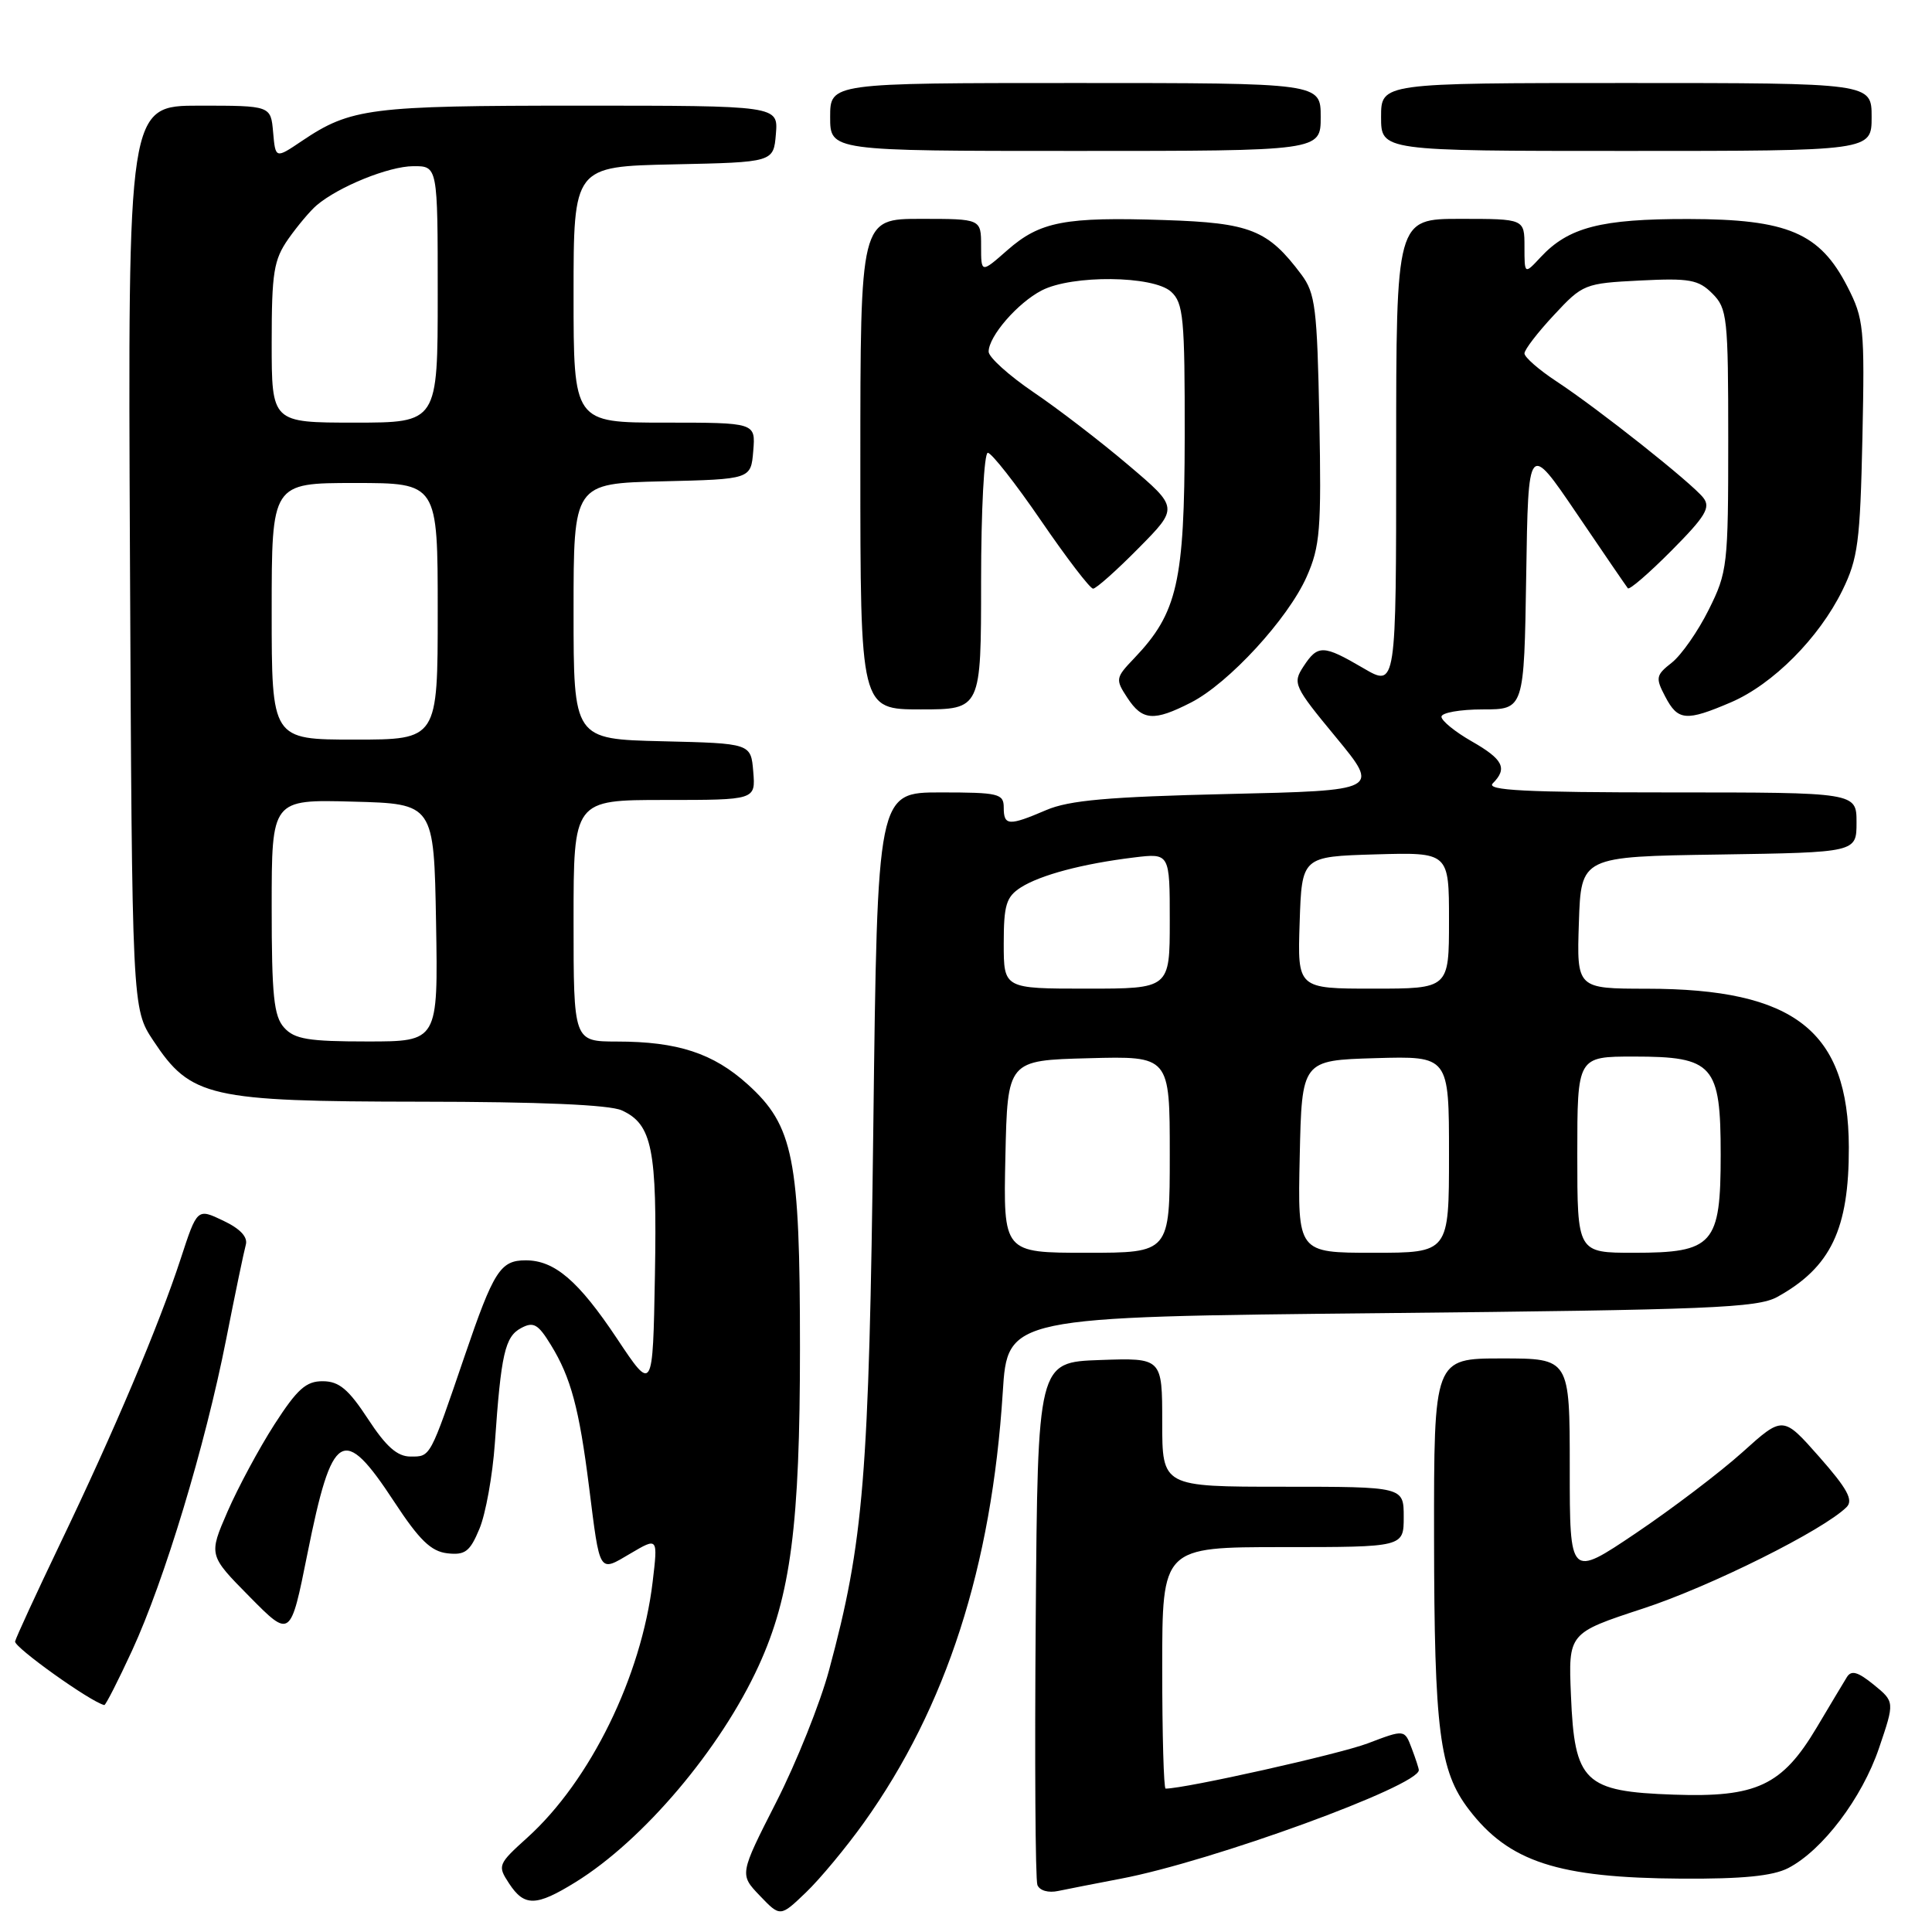 <?xml version="1.0" encoding="UTF-8" standalone="no"?>
<!DOCTYPE svg PUBLIC "-//W3C//DTD SVG 1.1//EN" "http://www.w3.org/Graphics/SVG/1.1/DTD/svg11.dtd" >
<svg xmlns="http://www.w3.org/2000/svg" xmlns:xlink="http://www.w3.org/1999/xlink" version="1.1" viewBox="0 0 256 256">
 <g >
 <path fill="currentColor"
d=" M 114.48 241.50 C 125.40 226.21 131.40 207.60 132.87 184.50 C 133.50 174.50 133.50 174.50 183.00 174.00 C 226.57 173.56 232.86 173.30 235.50 171.85 C 242.59 167.93 245.01 162.87 244.98 152.01 C 244.93 136.60 237.81 131.02 218.21 131.01 C 208.92 131.00 208.92 131.00 209.21 122.25 C 209.50 113.50 209.50 113.50 227.75 113.23 C 246.00 112.95 246.00 112.95 246.00 108.98 C 246.00 105.00 246.00 105.00 221.30 105.00 C 202.09 105.00 196.87 104.73 197.80 103.80 C 199.79 101.81 199.18 100.61 194.99 98.22 C 192.80 96.97 191.00 95.50 191.00 94.97 C 191.00 94.44 193.46 94.00 196.48 94.00 C 201.95 94.00 201.95 94.00 202.23 76.29 C 202.50 58.58 202.50 58.58 208.92 68.04 C 212.44 73.24 215.50 77.70 215.70 77.95 C 215.91 78.20 218.51 75.95 221.49 72.95 C 225.99 68.42 226.70 67.24 225.70 65.96 C 224.18 64.01 211.84 54.22 206.25 50.54 C 203.91 49.00 202.00 47.33 202.00 46.83 C 202.00 46.33 203.76 44.04 205.91 41.74 C 209.72 37.64 209.98 37.54 217.30 37.17 C 223.87 36.84 225.05 37.05 226.90 38.90 C 228.87 40.87 229.00 42.05 229.00 58.30 C 229.00 74.91 228.90 75.82 226.41 80.80 C 224.99 83.66 222.79 86.80 221.53 87.80 C 219.41 89.46 219.34 89.81 220.65 92.30 C 222.33 95.52 223.41 95.61 229.36 93.06 C 234.91 90.68 241.02 84.55 244.12 78.24 C 246.19 74.02 246.48 71.81 246.78 58.00 C 247.09 43.43 246.97 42.23 244.80 38.00 C 241.14 30.85 236.89 29.04 223.72 29.02 C 212.13 29.00 207.84 30.11 204.14 34.08 C 202.00 36.38 202.00 36.38 202.00 32.69 C 202.00 29.00 202.00 29.00 193.50 29.00 C 185.00 29.00 185.00 29.00 185.00 60.04 C 185.00 91.08 185.00 91.08 180.66 88.54 C 175.33 85.42 174.62 85.40 172.71 88.32 C 171.26 90.54 171.44 90.94 177.02 97.69 C 182.84 104.75 182.84 104.75 162.67 105.21 C 146.86 105.58 141.66 106.04 138.63 107.34 C 133.66 109.47 133.00 109.43 133.00 107.00 C 133.00 105.16 132.33 105.00 124.63 105.00 C 116.26 105.00 116.26 105.00 115.72 149.25 C 115.15 195.79 114.46 204.24 109.85 221.32 C 108.68 225.67 105.53 233.54 102.85 238.80 C 97.98 248.37 97.98 248.37 100.68 251.19 C 103.39 254.02 103.39 254.02 106.79 250.76 C 108.66 248.97 112.12 244.80 114.48 241.50 Z  M 76.27 249.39 C 85.25 243.83 95.48 231.75 100.53 220.72 C 104.78 211.44 106.00 202.02 106.00 178.59 C 106.00 153.47 105.15 149.17 99.07 143.68 C 94.51 139.56 89.79 138.01 81.75 138.01 C 76.00 138.00 76.00 138.00 76.00 122.00 C 76.00 106.00 76.00 106.00 88.06 106.00 C 100.12 106.00 100.12 106.00 99.81 102.25 C 99.50 98.50 99.50 98.50 87.75 98.22 C 76.00 97.94 76.00 97.94 76.00 81.00 C 76.00 64.06 76.00 64.06 87.75 63.78 C 99.50 63.50 99.50 63.50 99.81 59.75 C 100.12 56.00 100.12 56.00 88.06 56.00 C 76.00 56.00 76.00 56.00 76.00 39.03 C 76.00 22.06 76.00 22.06 89.25 21.78 C 102.50 21.50 102.50 21.50 102.81 17.75 C 103.12 14.00 103.12 14.00 76.71 14.00 C 48.99 14.00 46.48 14.32 40.00 18.68 C 36.50 21.04 36.50 21.04 36.19 17.52 C 35.88 14.00 35.88 14.00 26.41 14.00 C 16.94 14.00 16.94 14.00 17.22 73.82 C 17.50 133.65 17.50 133.65 20.32 137.90 C 25.28 145.40 27.70 145.95 55.70 145.98 C 71.52 145.99 80.77 146.39 82.39 147.13 C 86.42 148.97 87.08 152.26 86.78 169.02 C 86.50 184.50 86.50 184.50 81.75 177.36 C 76.65 169.71 73.49 167.00 69.66 167.00 C 66.30 167.00 65.42 168.39 61.58 179.64 C 56.93 193.26 57.07 193.00 54.40 193.00 C 52.64 193.00 51.16 191.69 48.76 188.02 C 46.18 184.08 44.93 183.03 42.78 183.02 C 40.56 183.00 39.39 184.05 36.36 188.75 C 34.33 191.91 31.54 197.10 30.15 200.29 C 27.64 206.07 27.64 206.07 33.07 211.57 C 38.49 217.06 38.49 217.06 40.73 205.90 C 44.02 189.51 45.45 188.65 52.24 199.00 C 55.56 204.06 57.11 205.57 59.27 205.82 C 61.63 206.09 62.27 205.60 63.53 202.57 C 64.35 200.61 65.27 195.52 65.57 191.25 C 66.39 179.40 66.91 177.12 69.04 175.98 C 70.69 175.09 71.30 175.44 73.00 178.22 C 75.64 182.51 76.75 186.66 78.05 197.00 C 79.52 208.68 79.31 208.34 83.55 205.84 C 87.18 203.70 87.18 203.70 86.48 209.60 C 84.99 222.14 78.22 235.95 69.89 243.48 C 65.97 247.02 65.90 247.20 67.45 249.56 C 69.48 252.66 71.03 252.63 76.27 249.39 Z  M 148.50 248.94 C 160.54 246.66 188.00 236.65 188.00 234.55 C 188.00 234.32 187.57 233.01 187.05 231.64 C 186.11 229.15 186.11 229.15 181.22 231.01 C 177.48 232.43 157.06 237.00 154.45 237.00 C 154.20 237.00 154.00 229.80 154.00 221.00 C 154.00 205.00 154.00 205.00 170.00 205.00 C 186.00 205.00 186.00 205.00 186.00 201.00 C 186.00 197.00 186.00 197.00 170.00 197.00 C 154.00 197.00 154.00 197.00 154.00 188.46 C 154.00 179.92 154.00 179.92 145.75 180.21 C 137.50 180.50 137.50 180.50 137.24 214.49 C 137.09 233.19 137.19 249.06 137.46 249.77 C 137.75 250.51 138.91 250.85 140.23 250.56 C 141.48 250.30 145.20 249.57 148.50 248.94 Z  M 236.95 247.53 C 241.50 245.17 246.73 238.26 248.98 231.63 C 251.06 225.50 251.06 225.50 248.28 223.23 C 246.17 221.52 245.31 221.27 244.72 222.23 C 244.29 222.93 242.49 225.93 240.72 228.91 C 236.14 236.60 232.76 238.19 221.78 237.80 C 209.92 237.39 208.63 236.15 208.16 224.67 C 207.81 216.39 207.81 216.39 217.71 213.14 C 226.65 210.22 241.65 202.73 244.69 199.69 C 245.60 198.77 244.78 197.26 241.06 193.04 C 236.25 187.59 236.25 187.59 230.88 192.43 C 227.92 195.09 221.56 199.92 216.75 203.16 C 208.00 209.05 208.00 209.05 208.00 194.53 C 208.00 180.00 208.00 180.00 199.00 180.00 C 190.00 180.00 190.00 180.00 190.02 203.75 C 190.05 229.32 190.73 234.65 194.62 239.75 C 199.94 246.72 206.43 248.83 222.80 248.93 C 230.91 248.98 234.90 248.58 236.95 247.53 Z  M 17.50 218.71 C 21.79 209.41 27.18 191.59 29.96 177.50 C 31.15 171.45 32.33 165.80 32.57 164.94 C 32.86 163.91 31.83 162.81 29.57 161.74 C 26.13 160.10 26.13 160.10 23.94 166.80 C 21.06 175.61 15.11 189.67 7.99 204.50 C 4.83 211.10 2.13 216.95 2.00 217.50 C 1.83 218.25 12.02 225.53 13.82 225.93 C 13.99 225.97 15.65 222.72 17.50 218.71 Z  M 157.81 93.09 C 162.81 90.54 170.67 81.99 173.14 76.42 C 174.92 72.40 175.10 70.15 174.82 55.52 C 174.53 40.82 174.29 38.86 172.44 36.38 C 168.00 30.45 165.69 29.53 154.34 29.16 C 141.08 28.72 137.81 29.35 133.48 33.15 C 130.00 36.21 130.00 36.21 130.00 32.60 C 130.00 29.00 130.00 29.00 122.00 29.00 C 114.00 29.00 114.00 29.00 114.00 61.50 C 114.00 94.00 114.00 94.00 122.00 94.00 C 130.00 94.00 130.00 94.00 130.00 77.00 C 130.00 67.65 130.40 60.00 130.89 60.00 C 131.38 60.00 134.56 64.05 137.95 69.00 C 141.34 73.95 144.44 78.00 144.84 78.00 C 145.24 78.00 147.95 75.59 150.87 72.63 C 156.17 67.27 156.17 67.27 149.52 61.63 C 145.86 58.52 140.20 54.17 136.93 51.96 C 133.67 49.74 131.00 47.33 131.00 46.60 C 131.00 44.56 134.84 40.13 138.04 38.48 C 142.06 36.40 152.80 36.51 155.17 38.65 C 156.81 40.14 157.00 42.11 156.98 57.90 C 156.95 77.12 156.02 81.21 150.30 87.21 C 147.81 89.81 147.77 90.01 149.38 92.46 C 151.37 95.50 152.88 95.61 157.81 93.09 Z  M 175.00 15.50 C 175.00 11.00 175.00 11.00 142.50 11.00 C 110.00 11.00 110.00 11.00 110.00 15.50 C 110.00 20.00 110.00 20.00 142.50 20.00 C 175.00 20.00 175.00 20.00 175.00 15.50 Z  M 248.00 15.50 C 248.00 11.00 248.00 11.00 215.50 11.00 C 183.00 11.00 183.00 11.00 183.00 15.50 C 183.00 20.00 183.00 20.00 215.50 20.00 C 248.00 20.00 248.00 20.00 248.00 15.50 Z  M 133.22 153.25 C 133.50 140.50 133.50 140.50 144.25 140.22 C 155.00 139.93 155.00 139.93 155.00 152.97 C 155.00 166.00 155.00 166.00 143.97 166.00 C 132.94 166.00 132.94 166.00 133.22 153.25 Z  M 172.22 153.25 C 172.50 140.50 172.50 140.50 182.25 140.21 C 192.00 139.93 192.00 139.93 192.00 152.96 C 192.00 166.00 192.00 166.00 181.97 166.00 C 171.94 166.00 171.94 166.00 172.22 153.25 Z  M 209.00 153.00 C 209.00 140.00 209.00 140.00 216.50 140.00 C 227.04 140.00 228.00 141.09 228.00 153.00 C 228.00 164.91 227.04 166.00 216.50 166.00 C 209.00 166.00 209.00 166.00 209.00 153.00 Z  M 133.00 125.02 C 133.00 119.92 133.33 118.84 135.25 117.60 C 137.85 115.94 143.44 114.45 150.25 113.62 C 155.00 113.04 155.00 113.04 155.00 122.02 C 155.00 131.00 155.00 131.00 144.00 131.00 C 133.00 131.00 133.00 131.00 133.00 125.02 Z  M 172.21 122.25 C 172.50 113.50 172.50 113.50 182.25 113.21 C 192.00 112.93 192.00 112.93 192.00 121.96 C 192.00 131.00 192.00 131.00 181.96 131.00 C 171.92 131.00 171.92 131.00 172.21 122.25 Z  M 37.65 136.17 C 36.28 134.65 36.00 131.95 36.00 120.14 C 36.00 105.93 36.00 105.93 46.75 106.22 C 57.50 106.50 57.50 106.50 57.78 122.25 C 58.05 138.00 58.05 138.00 48.68 138.00 C 40.87 138.00 39.03 137.70 37.65 136.17 Z  M 36.00 81.00 C 36.00 64.00 36.00 64.00 47.00 64.00 C 58.00 64.00 58.00 64.00 58.00 81.00 C 58.00 98.00 58.00 98.00 47.00 98.00 C 36.00 98.00 36.00 98.00 36.00 81.00 Z  M 36.00 45.40 C 36.00 36.09 36.27 34.43 38.21 31.65 C 39.43 29.92 41.12 27.91 41.96 27.20 C 44.87 24.73 51.50 22.04 54.75 22.02 C 58.00 22.00 58.00 22.00 58.00 39.00 C 58.00 56.00 58.00 56.00 47.00 56.00 C 36.00 56.00 36.00 56.00 36.00 45.40 Z "/>
</g>
</svg>